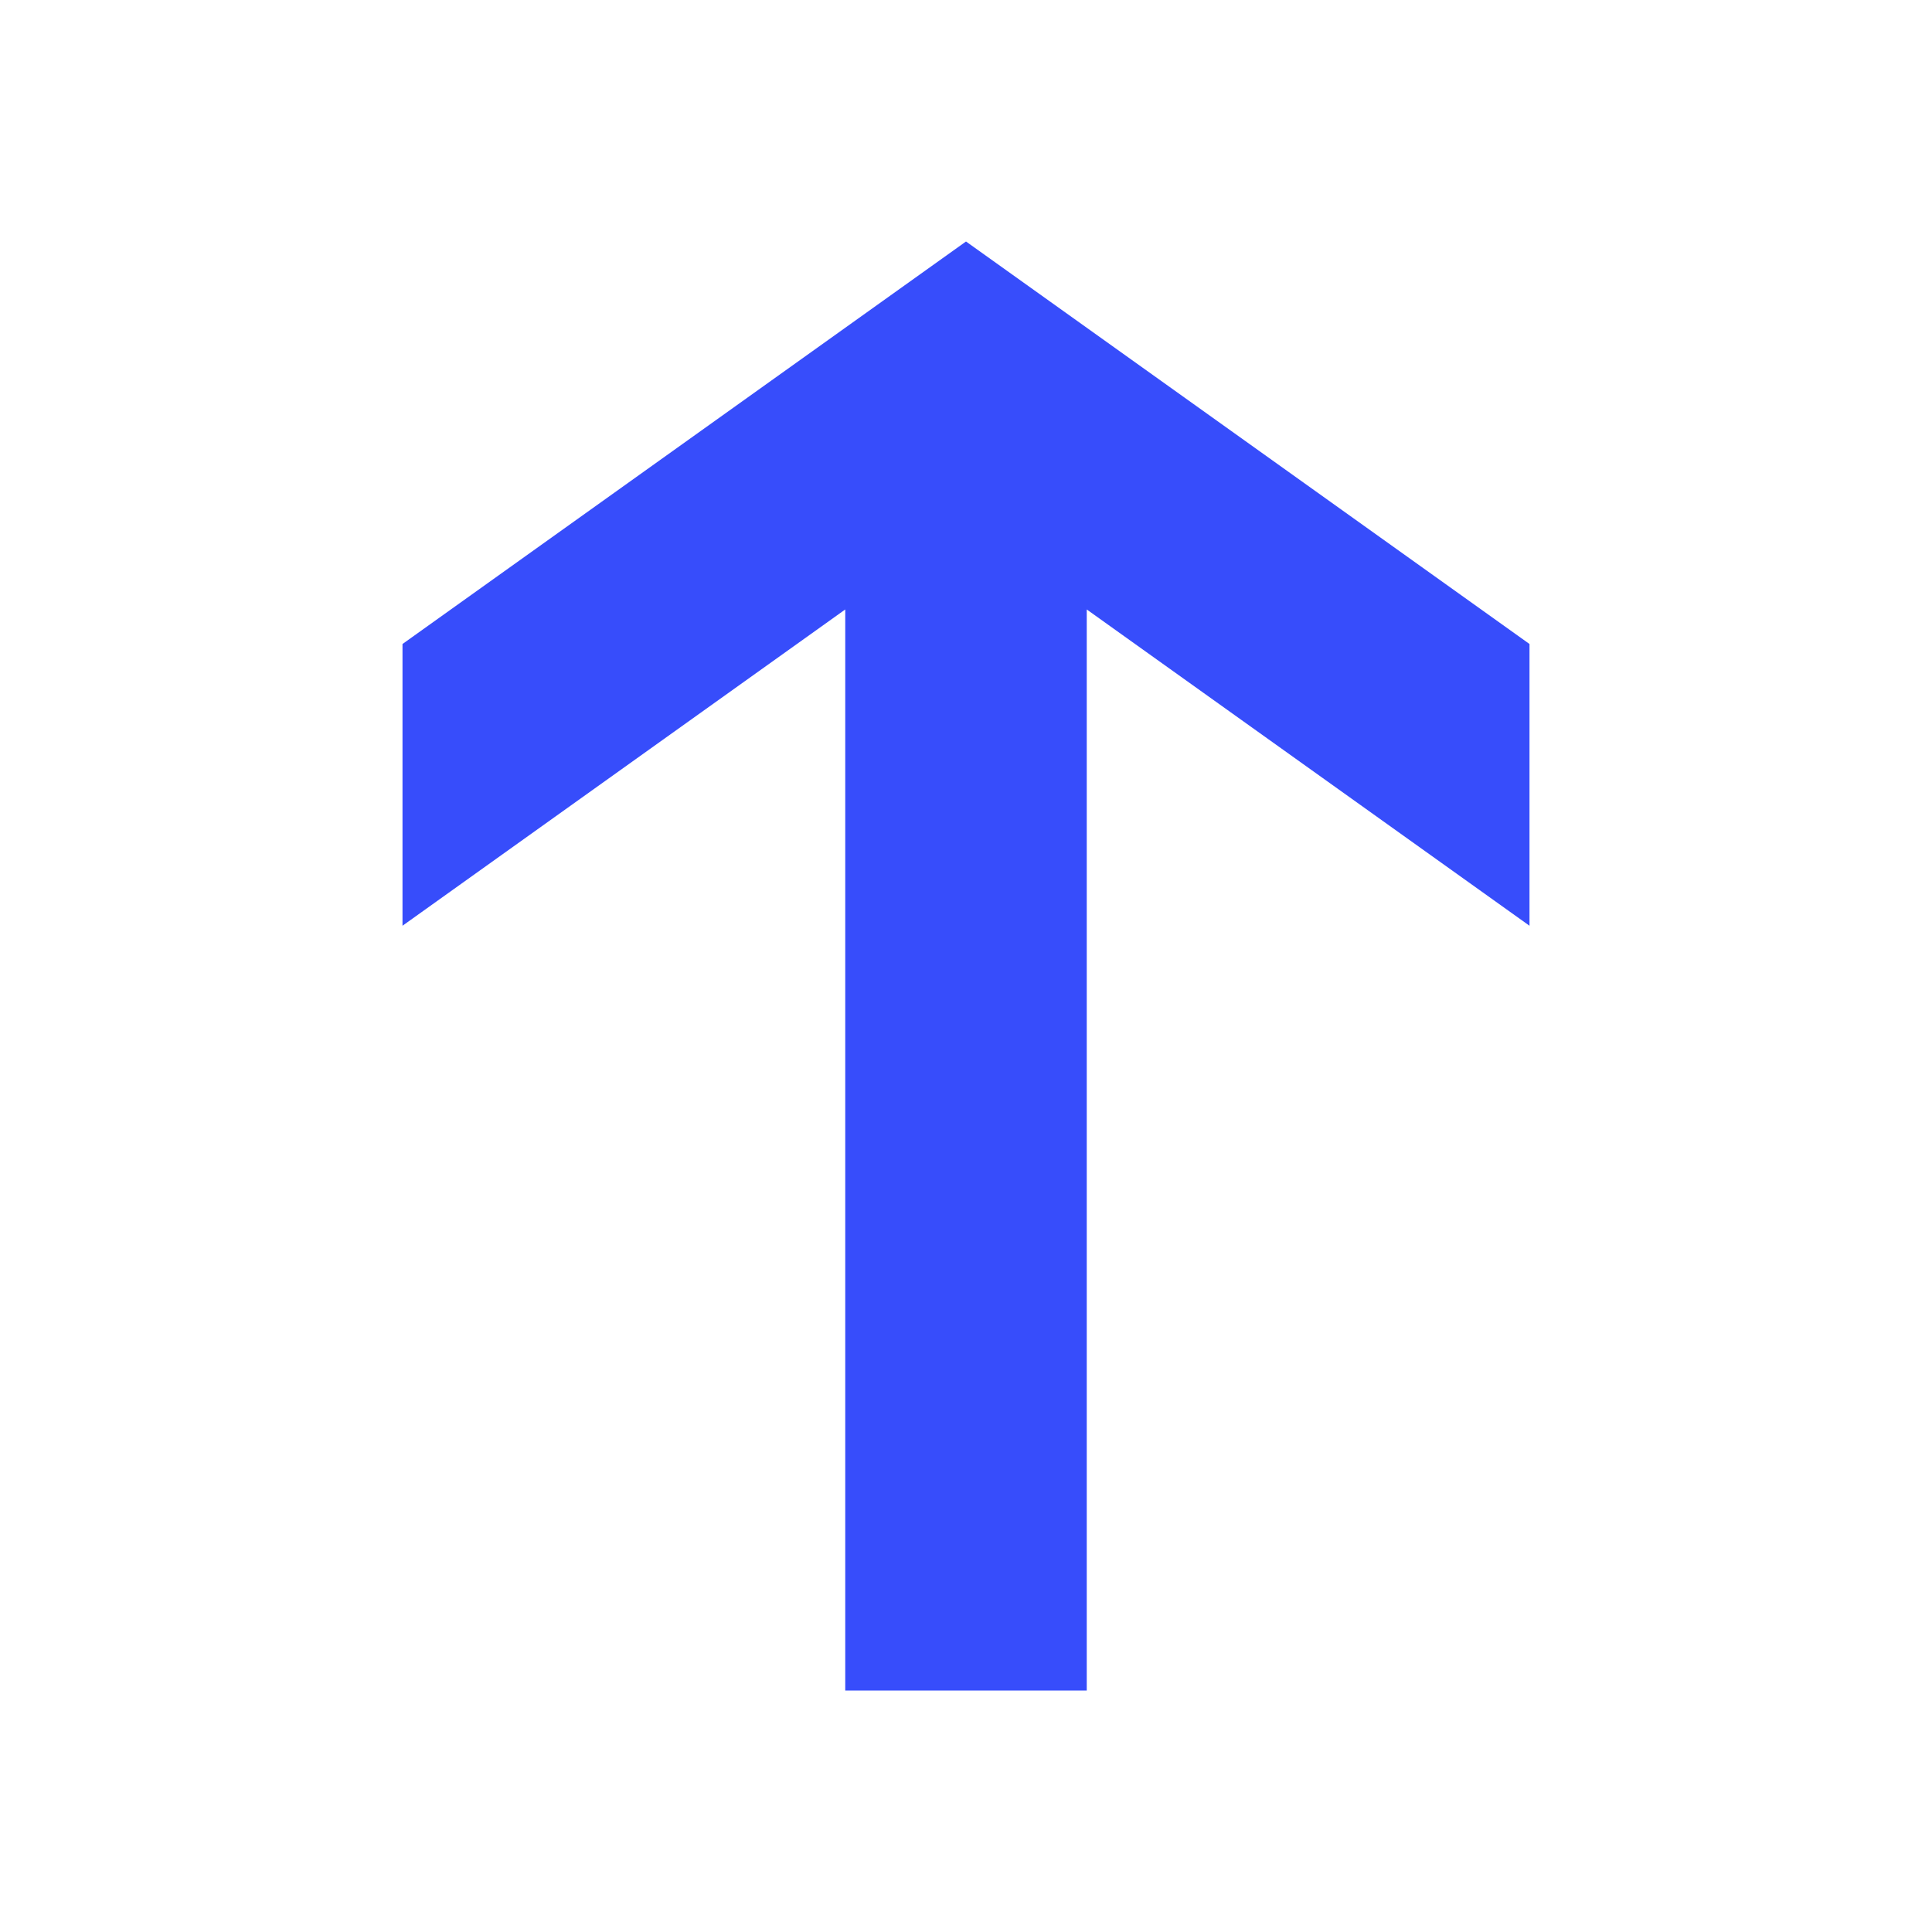 <svg xmlns="http://www.w3.org/2000/svg" width="24" height="24" fill="none" viewBox="0 0 24 24"><path fill="#374DFB" d="M19 8L12 3L5 8L5 11.5L10.5 7.571L10.5 21L13.5 21L13.5 7.571L19 11.5L19 8Z"/></svg>